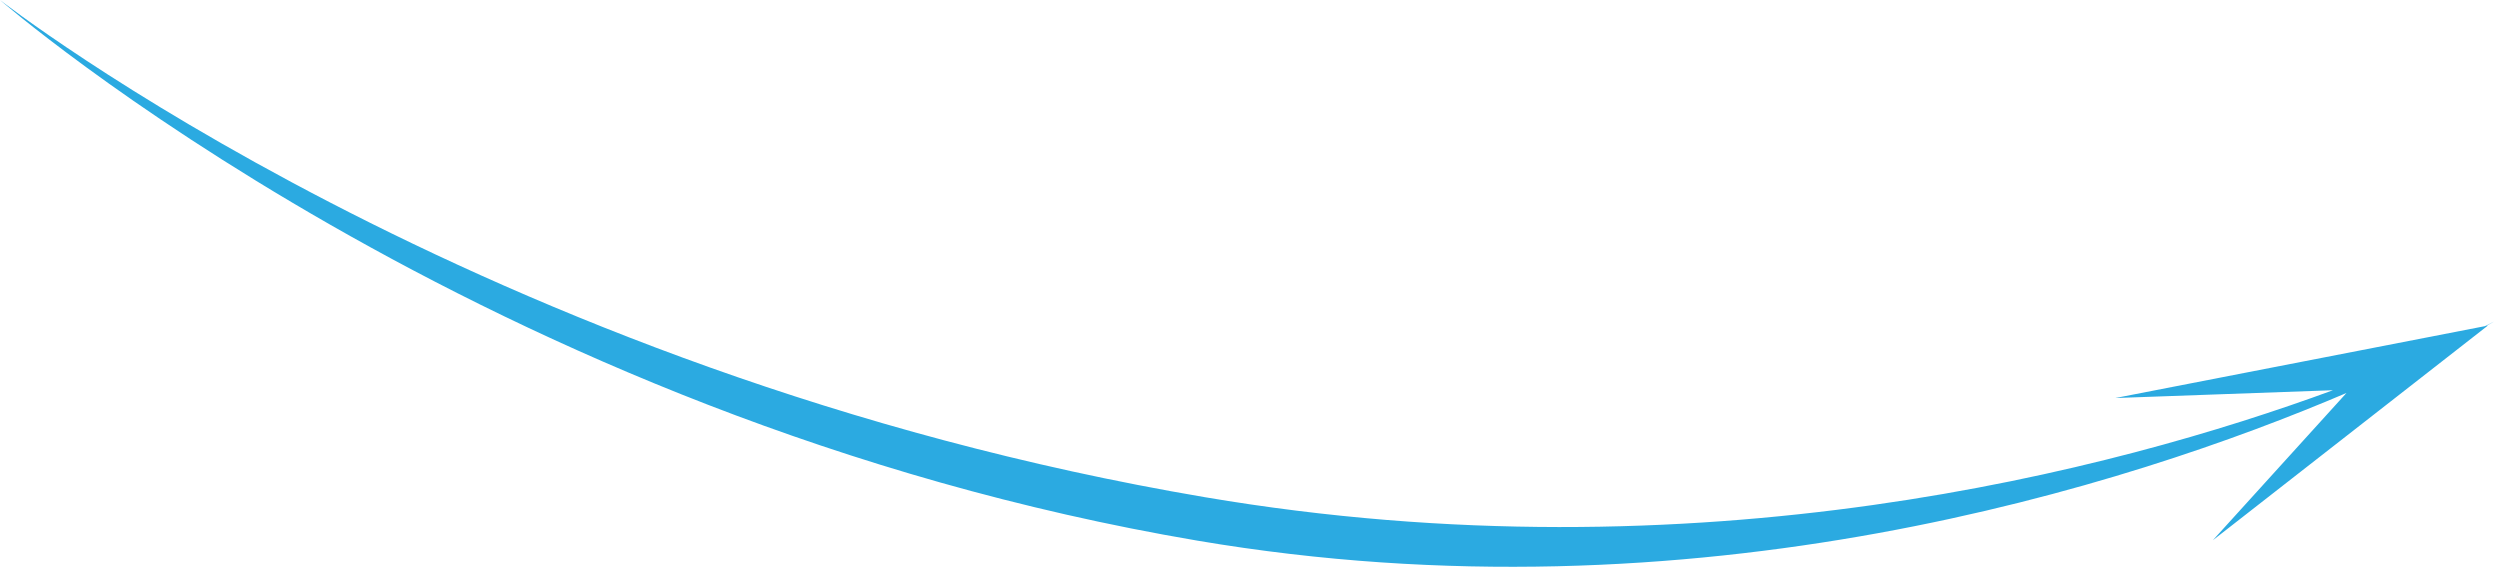 <svg width="135" height="31" viewBox="0 0 135 31" fill="none" xmlns="http://www.w3.org/2000/svg">
<path fill-rule="evenodd" clip-rule="evenodd" d="M134.676 17.365C134.676 17.365 134.499 17.458 134.189 17.612L114.224 21.494L125.981 21.072C114.25 25.385 91.721 31.371 65.068 26.849C25.805 20.188 0 0 0 0C0 0 26.023 22.641 64.661 29.195C91.599 33.764 115.002 26.213 126.709 21.221L119.492 29.175L134.342 17.583L134.262 17.599C134.533 17.448 134.676 17.365 134.676 17.365Z" fill="#2BAAE1"/>
</svg>
